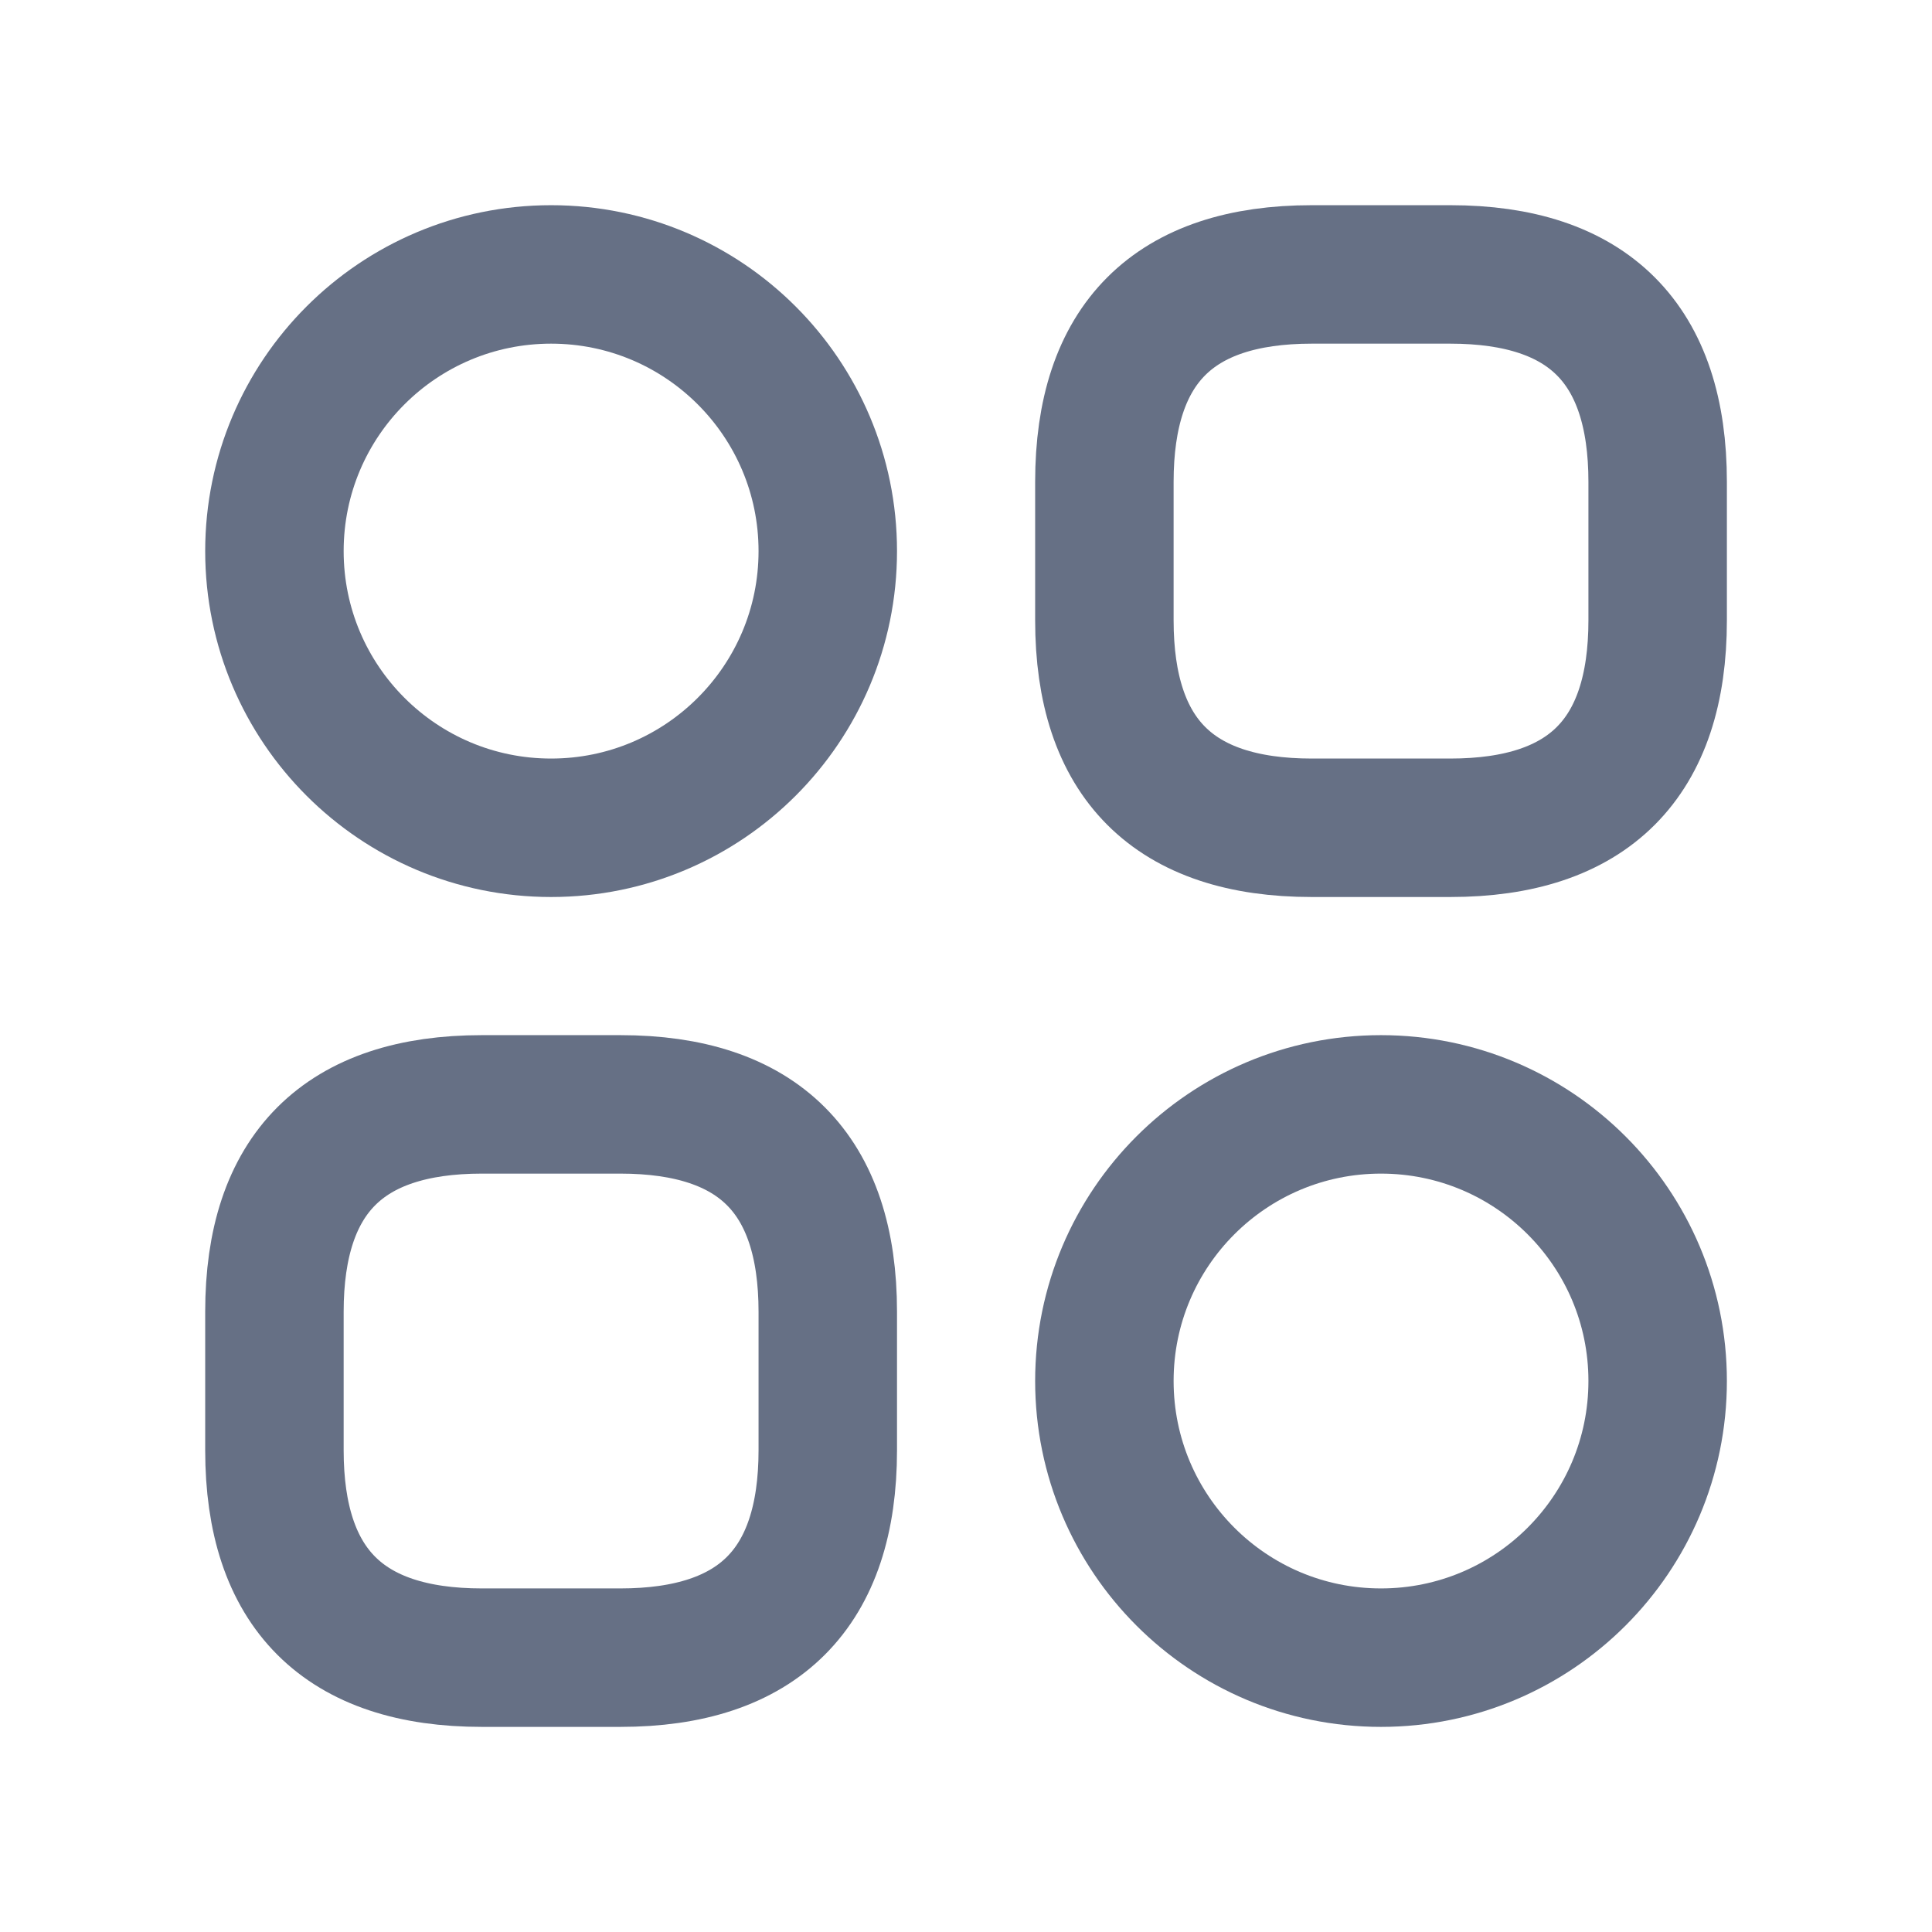 <svg width="24" height="24" viewBox="0 0 24 24" fill="none" xmlns="http://www.w3.org/2000/svg">
<path d="M16.296 10.283H18.015C19.733 10.283 20.592 9.423 20.592 7.705V5.987C20.592 4.268 19.733 3.409 18.015 3.409H16.296C14.578 3.409 13.719 4.268 13.719 5.987V7.705C13.719 9.423 14.578 10.283 16.296 10.283Z" stroke="#667085" stroke-width="1.72" stroke-miterlimit="10" stroke-linecap="round" stroke-linejoin="round"/>
<path d="M5.987 20.592H7.705C9.423 20.592 10.283 19.733 10.283 18.015V16.296C10.283 14.578 9.423 13.719 7.705 13.719H5.987C4.268 13.719 3.409 14.578 3.409 16.296V18.015C3.409 19.733 4.268 20.592 5.987 20.592Z" stroke="#667085" stroke-width="1.72" stroke-miterlimit="10" stroke-linecap="round" stroke-linejoin="round"/>
<path d="M6.846 10.283C8.744 10.283 10.283 8.744 10.283 6.846C10.283 4.948 8.744 3.409 6.846 3.409C4.948 3.409 3.409 4.948 3.409 6.846C3.409 8.744 4.948 10.283 6.846 10.283Z" stroke="#667085" stroke-width="1.72" stroke-miterlimit="10" stroke-linecap="round" stroke-linejoin="round"/>
<path d="M17.155 20.592C19.053 20.592 20.592 19.053 20.592 17.155C20.592 15.257 19.053 13.719 17.155 13.719C15.257 13.719 13.719 15.257 13.719 17.155C13.719 19.053 15.257 20.592 17.155 20.592Z" stroke="#667085" stroke-width="1.72" stroke-miterlimit="10" stroke-linecap="round" stroke-linejoin="round"/>
</svg>
